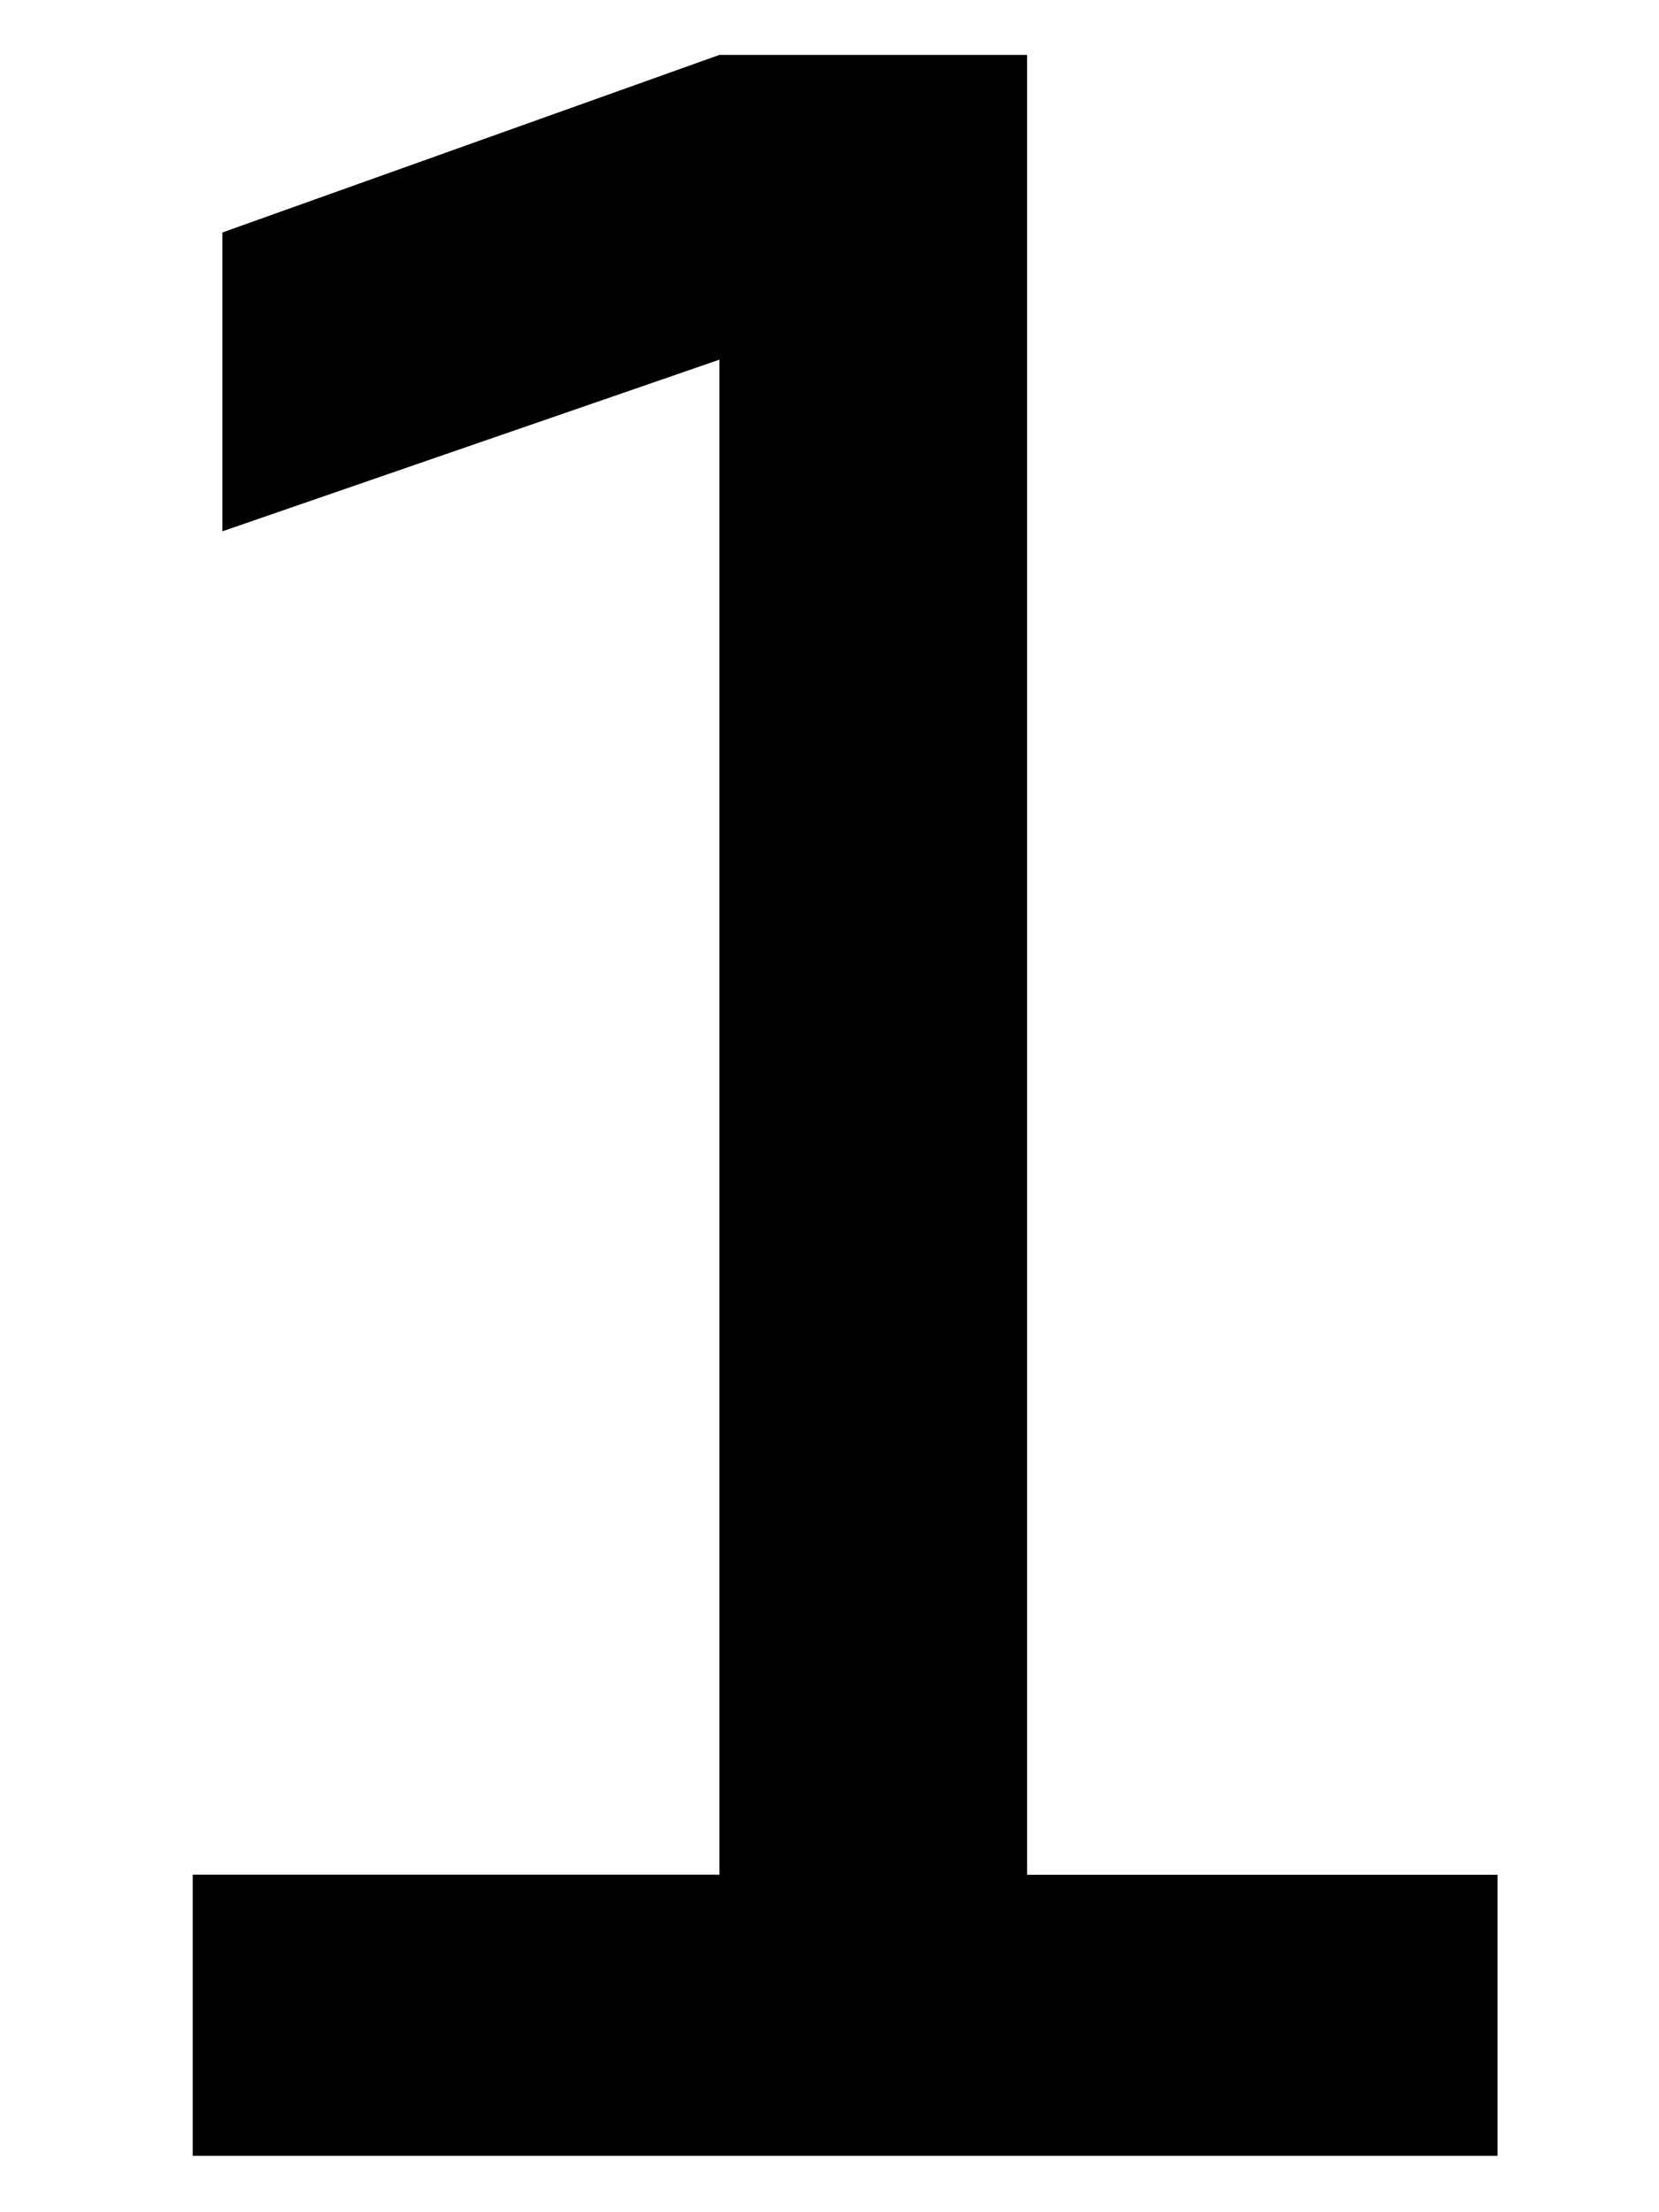 <svg xmlns="http://www.w3.org/2000/svg" viewBox="0 0 19.844 26.458">
    <path
        d="M 9.902,43.515 H 27.129 V 39.804 H 20.918 V 15.78 h -4.062 l -6.562,2.344 v 3.945 l 6.562,-2.266 v 20 H 9.902 Z"
        transform="matrix(0.906,0,0,0.906,-6.666,-13.64)" aria-label="1" />
</svg>